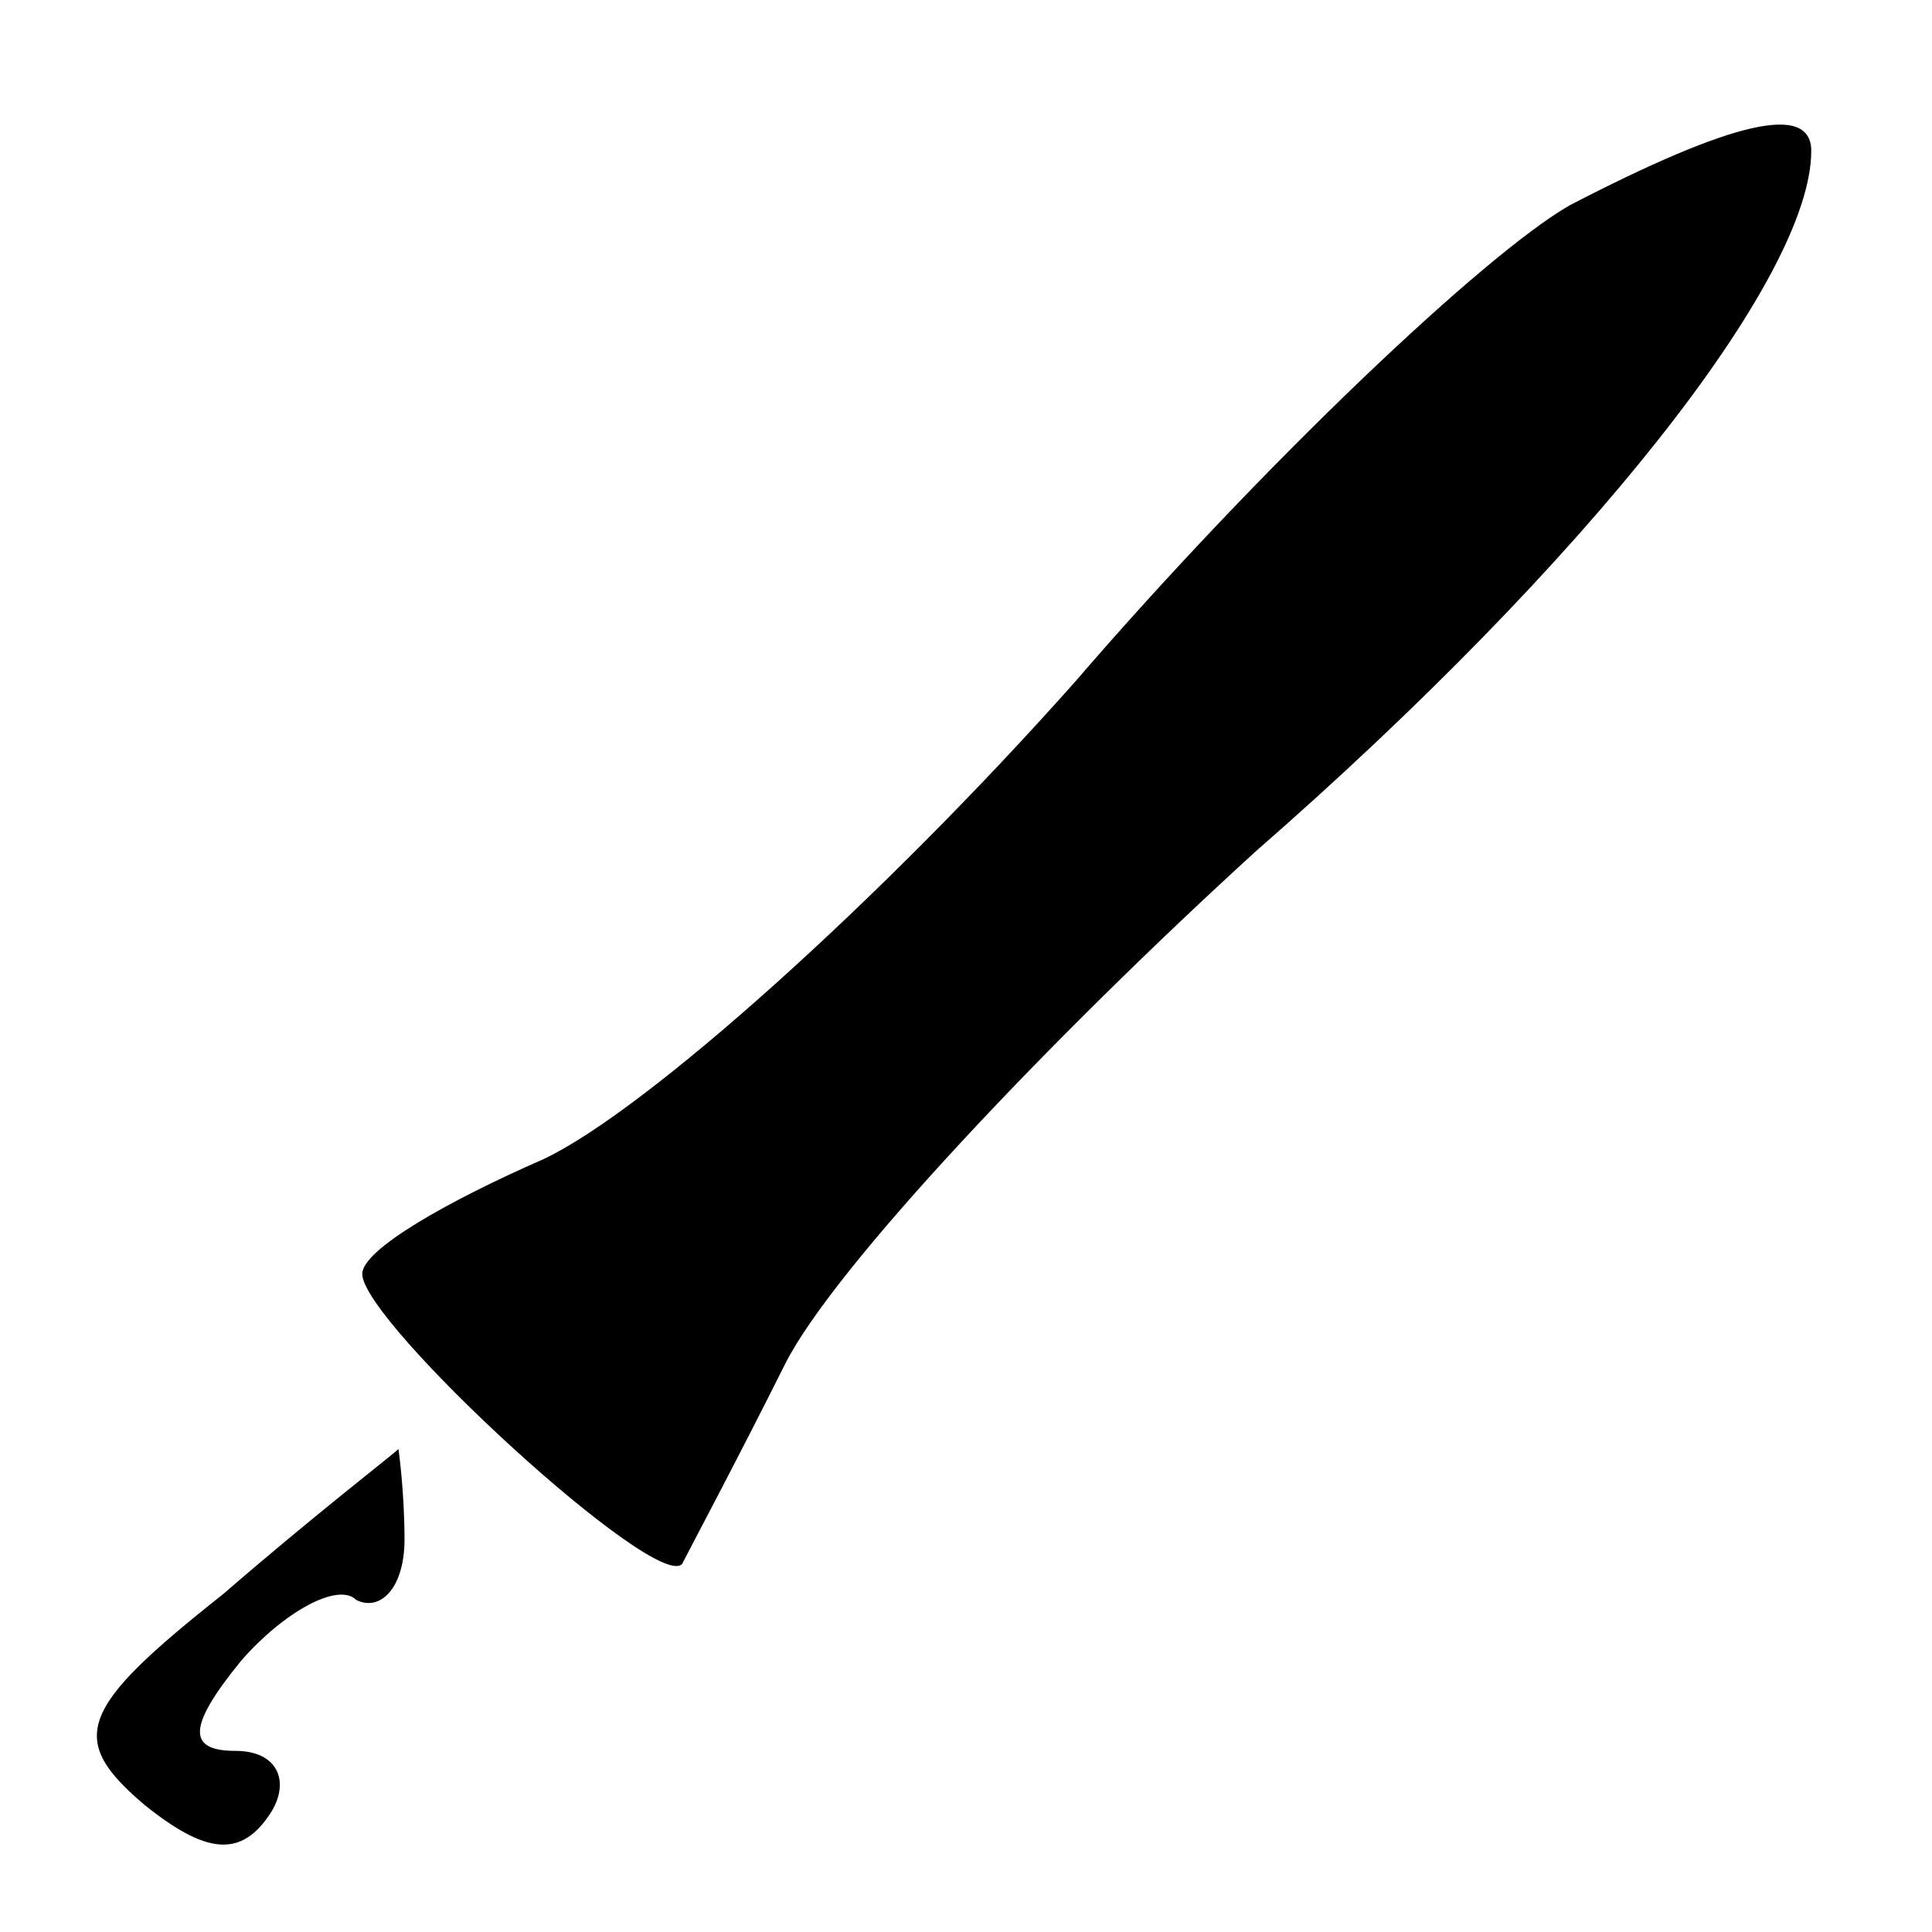 <?xml version="1.0" standalone="no"?>
<!DOCTYPE svg PUBLIC "-//W3C//DTD SVG 20010904//EN"
 "http://www.w3.org/TR/2001/REC-SVG-20010904/DTD/svg10.dtd">
<svg version="1.0" xmlns="http://www.w3.org/2000/svg"
 width="32pt" height="32pt" viewBox="0 0 32 32"
 preserveAspectRatio="xMidYMid meet">
<g transform="translate(0,32) scale(0.1,-0.1)"
fill="#000000" stroke="none">
<path fill="#000000" stroke="none" d="M260 286 c-14 -8 -51 -43 -82 -79 -32
-36 -71 -71 -88 -79 -16 -7 -30 -15 -30 -19 0 -8 49 -53 53 -48 1 2 9 17 17
33 8 16 44 54 78 85 55 48 92 95 92 116 0 8 -13 5 -40 -9z"/>
<path fill="#000000" stroke="none" d="M37 56 c-24 -19 -26 -24 -13 -35 10 -8
16 -9 21 -1 3 5 1 10 -6 10 -8 0 -8 4 1 15 7 8 16 13 19 10 4 -2 8 2 8 10 0 8
-1 15 -1 15 -1 -1 -14 -11 -29 -24z"/>
</g>
</svg>
